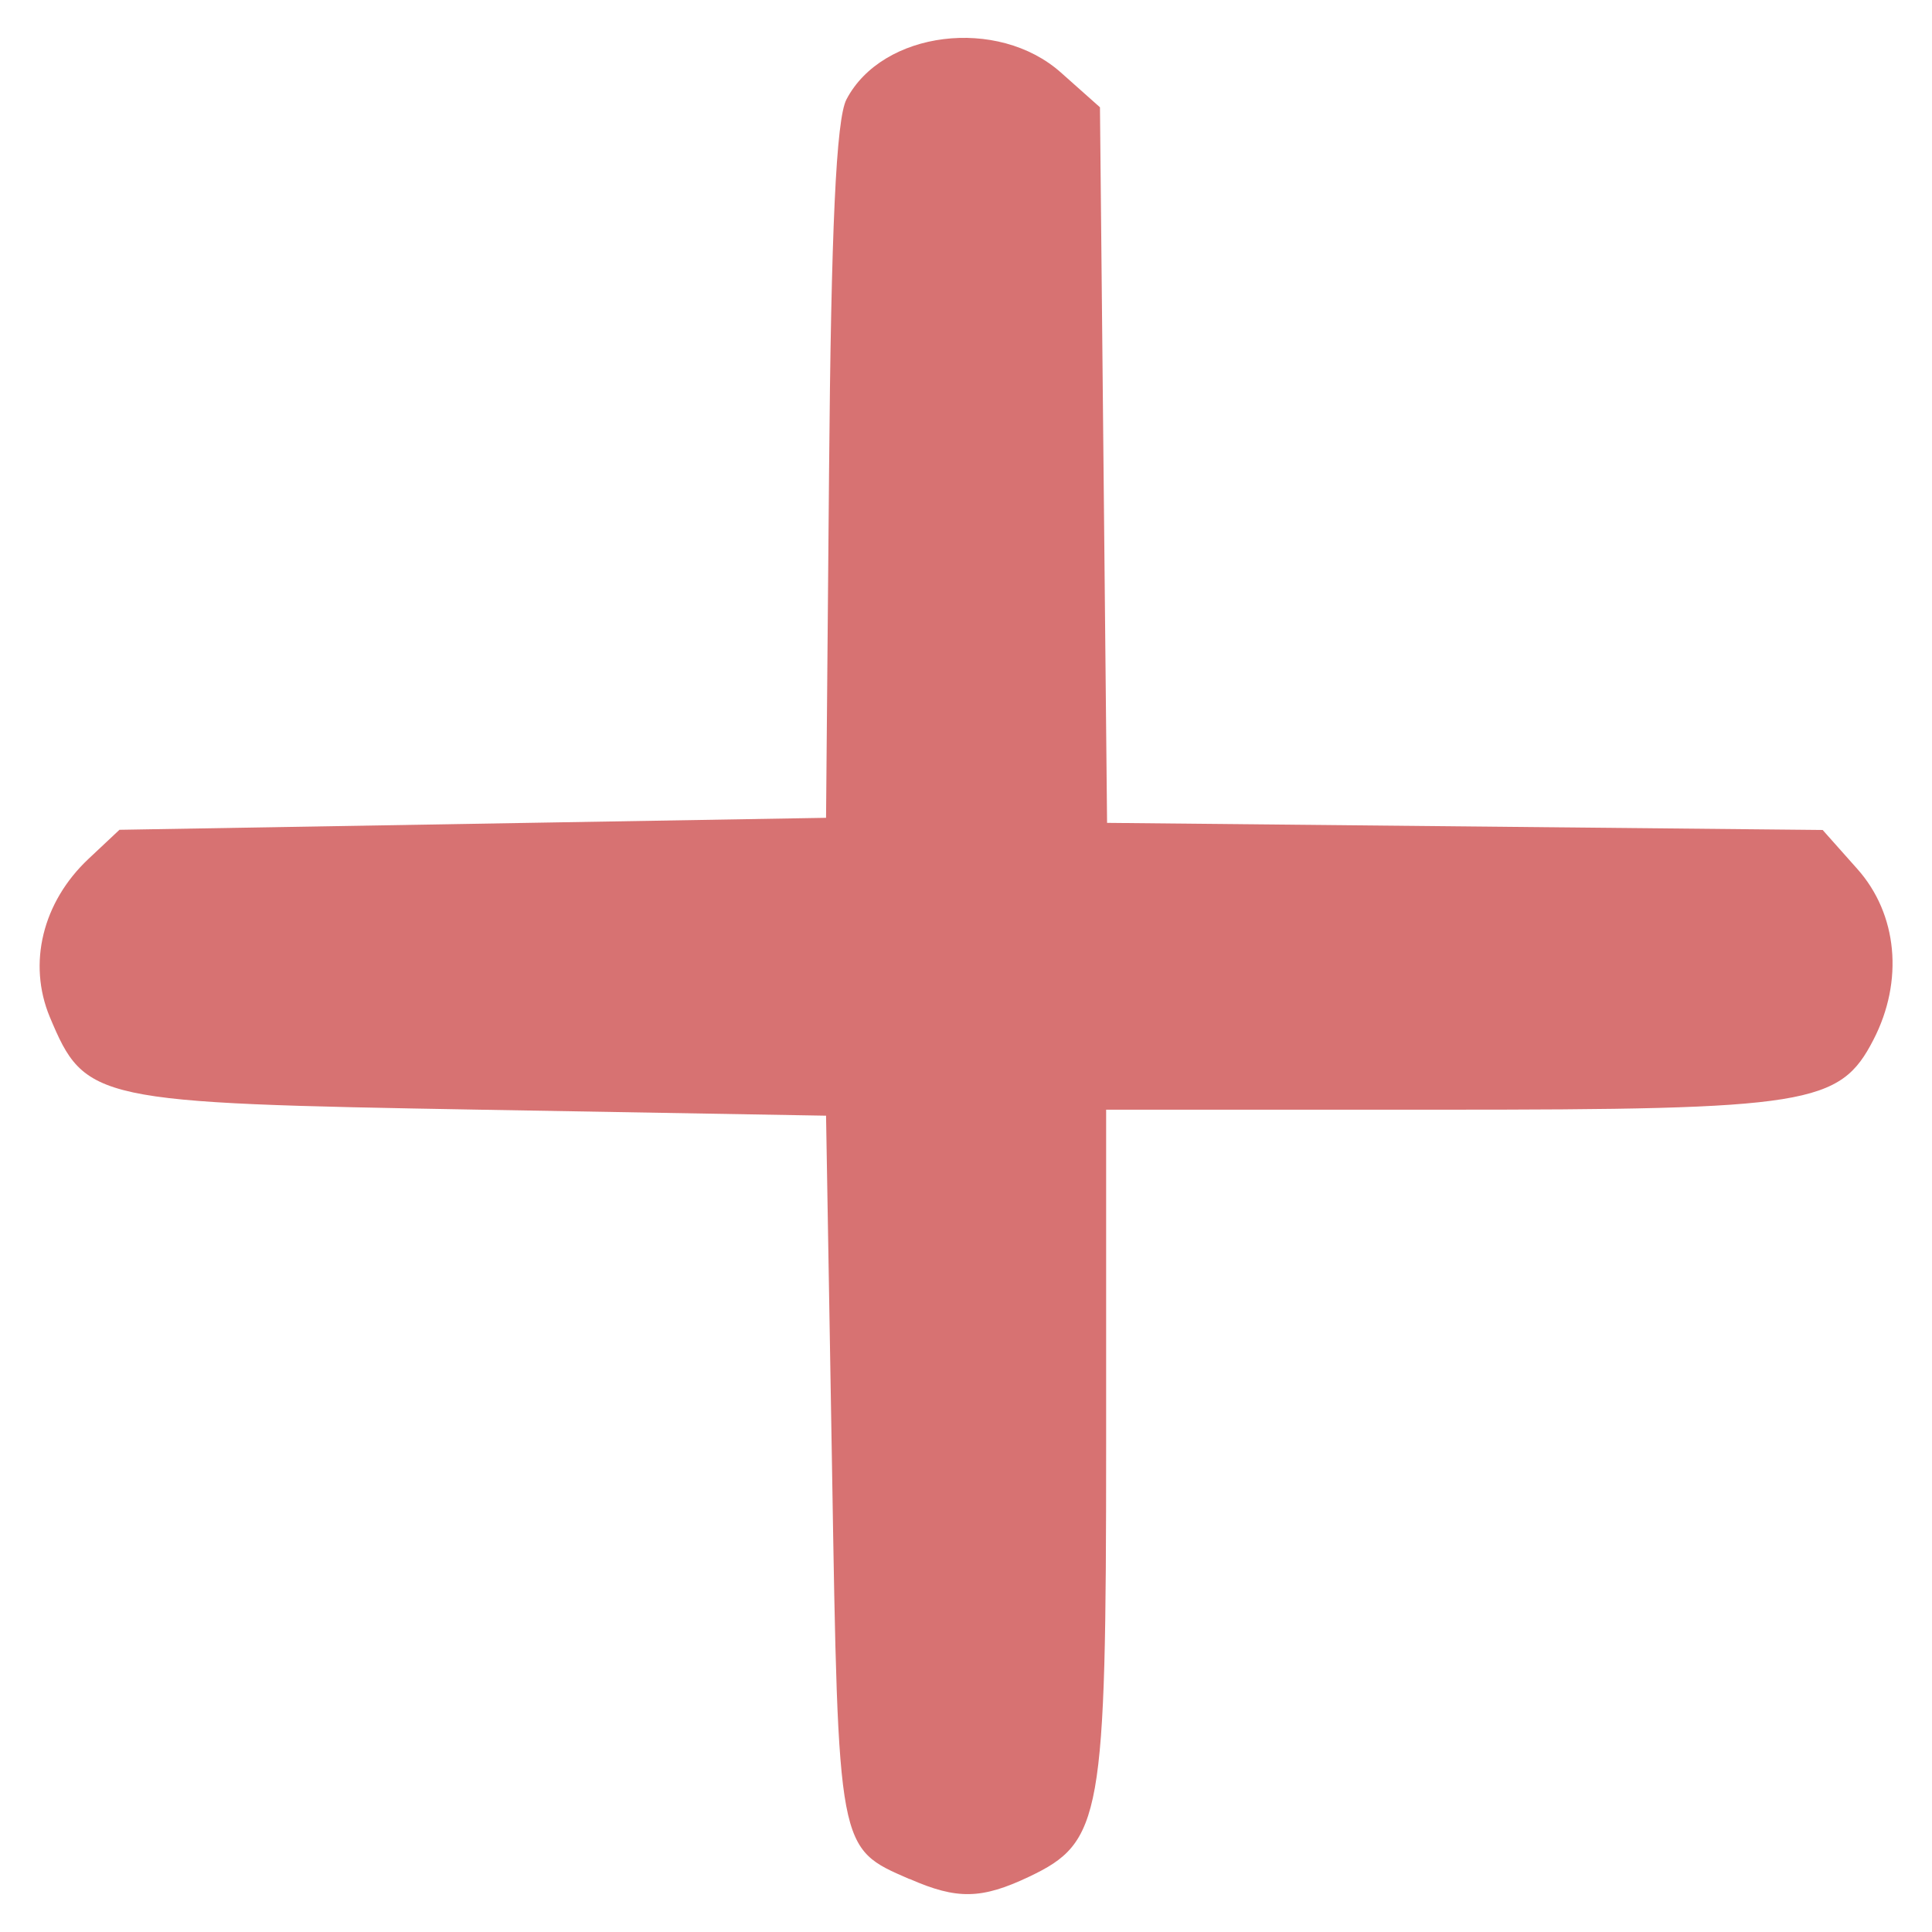 <?xml version="1.0" encoding="UTF-8" standalone="no"?>
<!-- Created with Inkscape (http://www.inkscape.org/) -->

<svg
   width="39"
   height="39"
   viewBox="0 0 10.319 10.319"
   version="1.1"
   id="svg2667"
   xmlns="http://www.w3.org/2000/svg"
   xmlns:svg="http://www.w3.org/2000/svg">
  <defs
     id="defs2664">
    <linearGradient
       id="linearGradient31162-3"
       gradientTransform="matrix(-0.056,0,0,-0.044,-65.835,-9.9)">
      <stop
         style="stop-color:#7293d7;stop-opacity:1;"
         offset="0"
         id="stop31160-6" />
    </linearGradient>
  </defs>
  <path
     style="display:inline;fill:#d77272;fill-opacity:1;stroke:none;stroke-width:0.265"
     d="M 4.857,10.036 C 4.474,9.869 4.478,9.892 4.444,7.841 l -0.032,-1.882 -1.847,-0.032 C 0.497,5.891 0.455,5.882 0.266,5.432 0.147,5.146 0.227,4.818 0.473,4.587 l 0.165,-0.155 1.887,-0.032 1.887,-0.032 0.016,-1.844 c 0.011,-1.302 0.038,-1.888 0.093,-1.993 0.192,-0.367 0.809,-0.444 1.146,-0.143 l 0.208,0.185 0.019,1.911 0.019,1.911 1.911,0.019 1.911,0.019 0.185,0.208 c 0.215,0.241 0.249,0.598 0.086,0.913 -0.179,0.347 -0.345,0.373 -2.315,0.373 h -1.783 v 1.787 c 0,1.997 -0.023,2.125 -0.412,2.31 -0.253,0.12 -0.384,0.123 -0.637,0.012 z"
     id="path65512" />
</svg>
